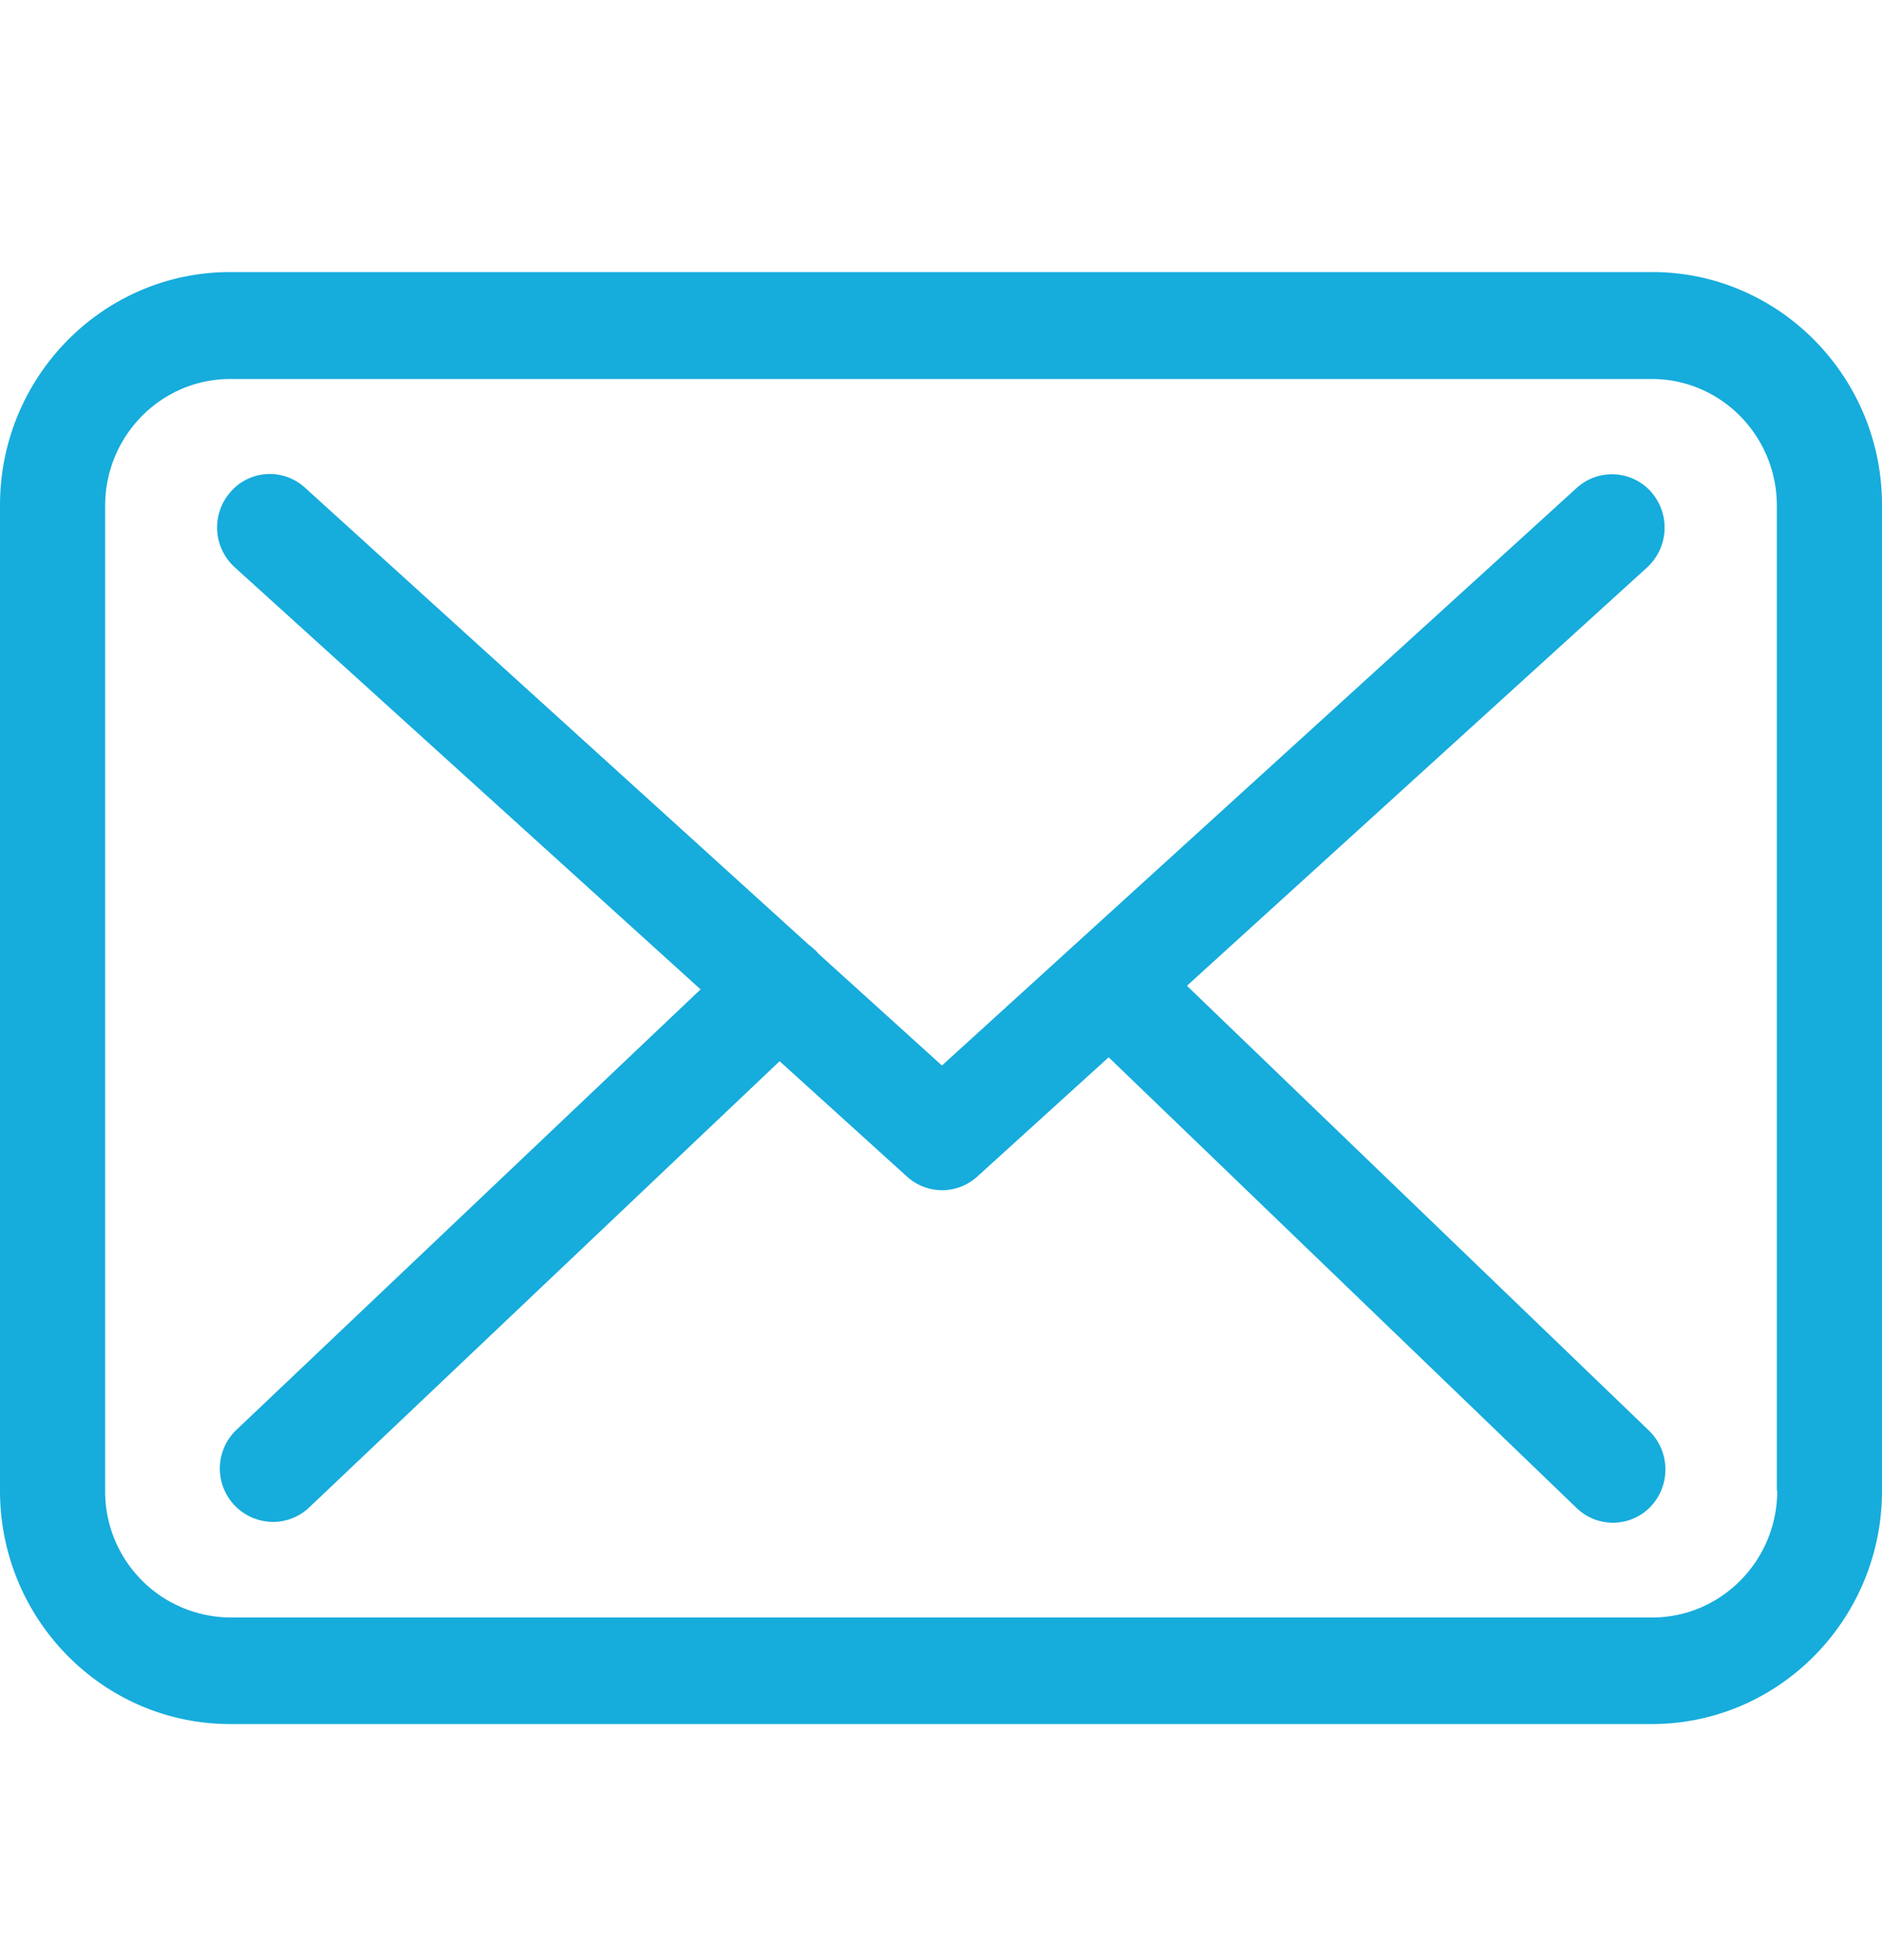 <svg width="24" height="25" viewBox="0 0 24 25" fill="none" xmlns="http://www.w3.org/2000/svg"><g clip-path="url(#clip0)" fill="#16ACDC"><path d="M21.07 3.47H2.935C1.316 3.47 0 4.803 0 6.444v12.569c0 1.641 1.316 2.976 2.935 2.976h18.13c1.619 0 2.935-1.335 2.935-2.976V6.45c.005-1.641-1.311-2.98-2.93-2.98zm1.594 15.544c0 .89-.715 1.616-1.594 1.616H2.935a1.607 1.607 0 01-1.594-1.616V6.45c0-.891.715-1.616 1.594-1.616h18.13c.88 0 1.594.725 1.594 1.616v12.564h.005z"/><path d="M15.136 12.573l5.87-5.337a.69.69 0 00.05-.962.667.667 0 00-.95-.05l-8.094 7.366-1.579-1.43c-.005-.005-.01-.01-.01-.015a.996.996 0 00-.109-.095L3.888 6.219a.663.663 0 00-.948.055.686.686 0 00.054.962l5.94 5.383-5.915 5.614a.681.681 0 00.462 1.178.67.67 0 00.457-.18l6.004-5.696 1.628 1.475a.665.665 0 00.894-.005l1.674-1.52 5.969 5.75a.665.665 0 00.948-.025.69.69 0 00-.025-.962l-5.894-5.675z"/></g><defs><clipPath id="clip0"><path fill="#fff" transform="translate(0 .562)" d="M0 0h24v24.336H0z"/></clipPath></defs></svg>